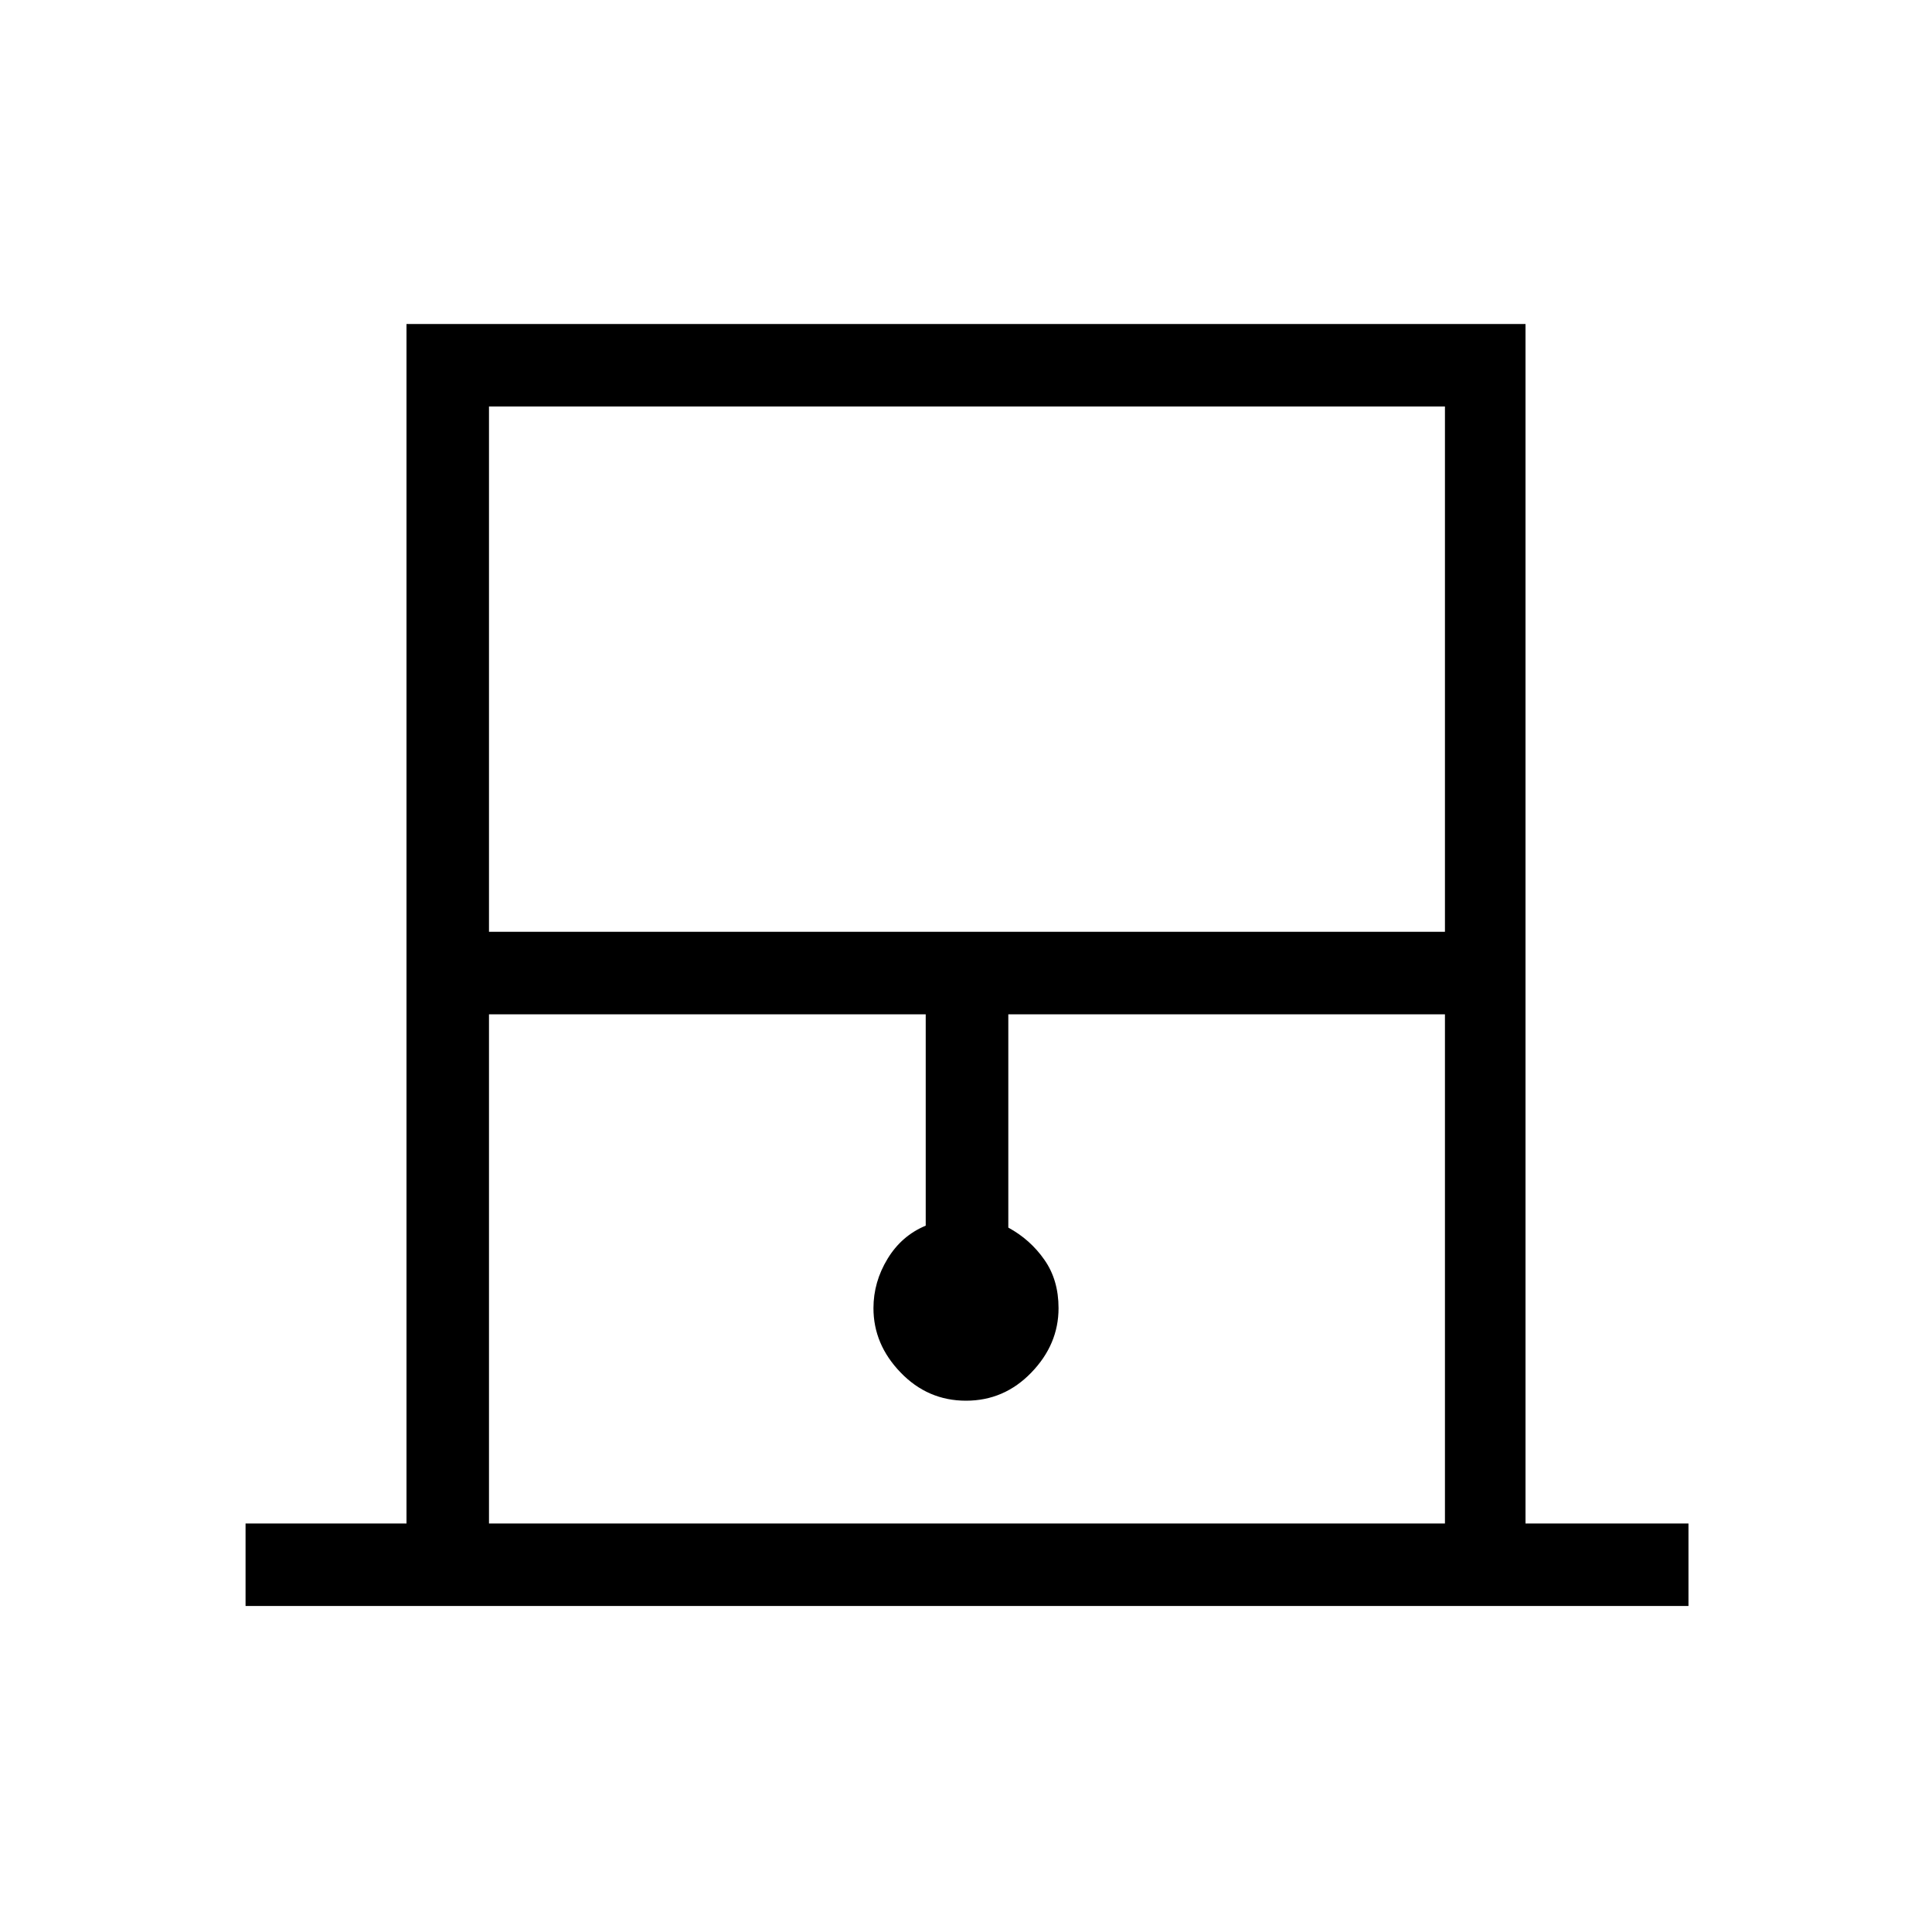<svg xmlns="http://www.w3.org/2000/svg" height="20" width="20"><path d="M2.542 16.625v-.854h1.666V3.354h11.584v12.417h1.687v.854Zm2.52-6.979h9.896V4.208H5.062Zm0 6.125h9.896V10.5h-4.52v2.208q.229.125.374.334.146.208.146.5 0 .375-.281.666-.281.292-.677.292t-.677-.292q-.281-.291-.281-.666 0-.271.146-.511.145-.239.395-.343V10.5H5.062Zm0-11.563h9.896-9.896Z"/></svg>